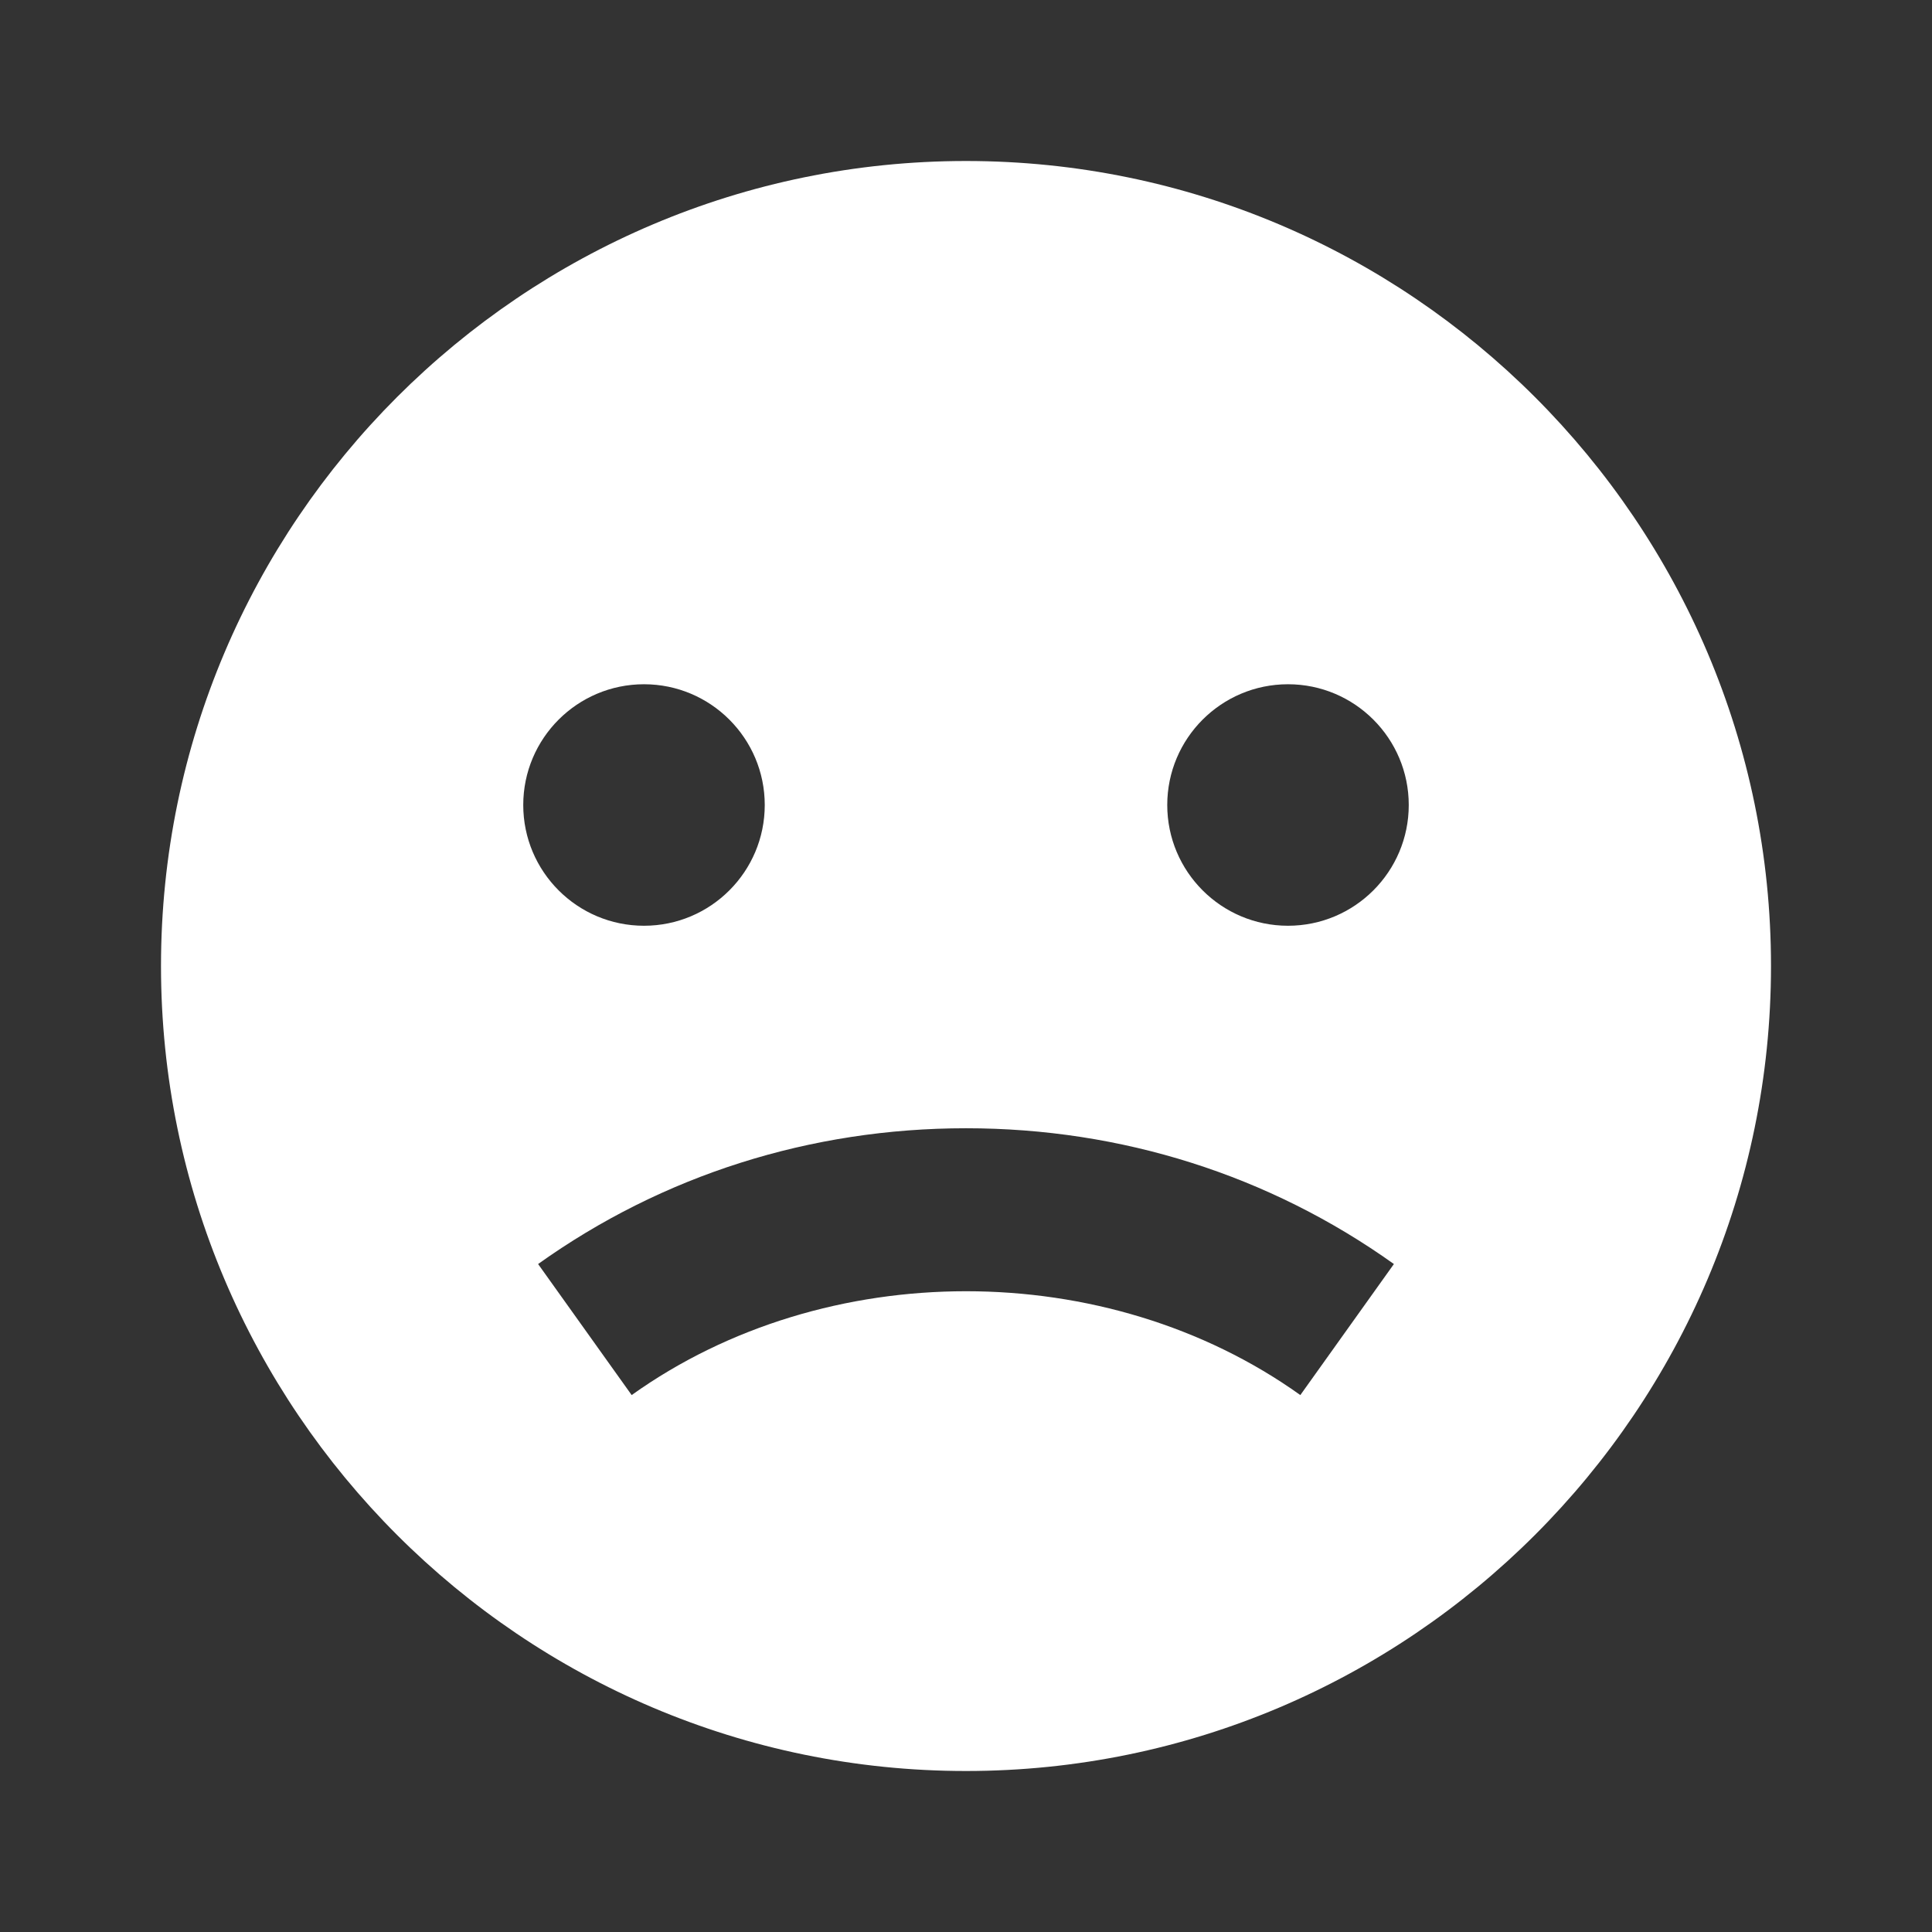 <?xml version="1.0" encoding="UTF-8"?>
<svg xmlns="http://www.w3.org/2000/svg" xmlns:xlink="http://www.w3.org/1999/xlink" width="96pt" height="96pt" viewBox="0 0 96 96" version="1.1">
<rect x="0" y="0" width="96" height="96" fill="#333333" stroke="none"/>
<g id="surface5194232">
<path style=" stroke:none;fill-rule:nonzero;fill:rgb(100%,100%,100%);fill-opacity:1;" d="M 48 8 C 25.945 8 8 25.945 8 48 C 8 70.055 25.945 88 48 88 C 70.055 88 88 70.055 88 48 C 88 25.945 70.055 8 48 8 Z M 64 34 C 67.312 34 70 36.688 70 40 C 70 43.312 67.312 46 64 46 C 60.688 46 58 43.312 58 40 C 58 36.688 60.688 34 64 34 Z M 32 34 C 35.312 34 38 36.688 38 40 C 38 43.312 35.312 46 32 46 C 28.688 46 26 43.312 26 40 C 26 36.688 28.688 34 32 34 Z M 64.613 69.32 C 54.984 62.441 41.02 62.441 31.387 69.32 L 26.738 62.809 C 32.922 58.395 40.273 56.062 48 56.062 C 55.727 56.062 63.078 58.395 69.262 62.809 Z M 64.613 69.32 "/>
</g>
</svg>
